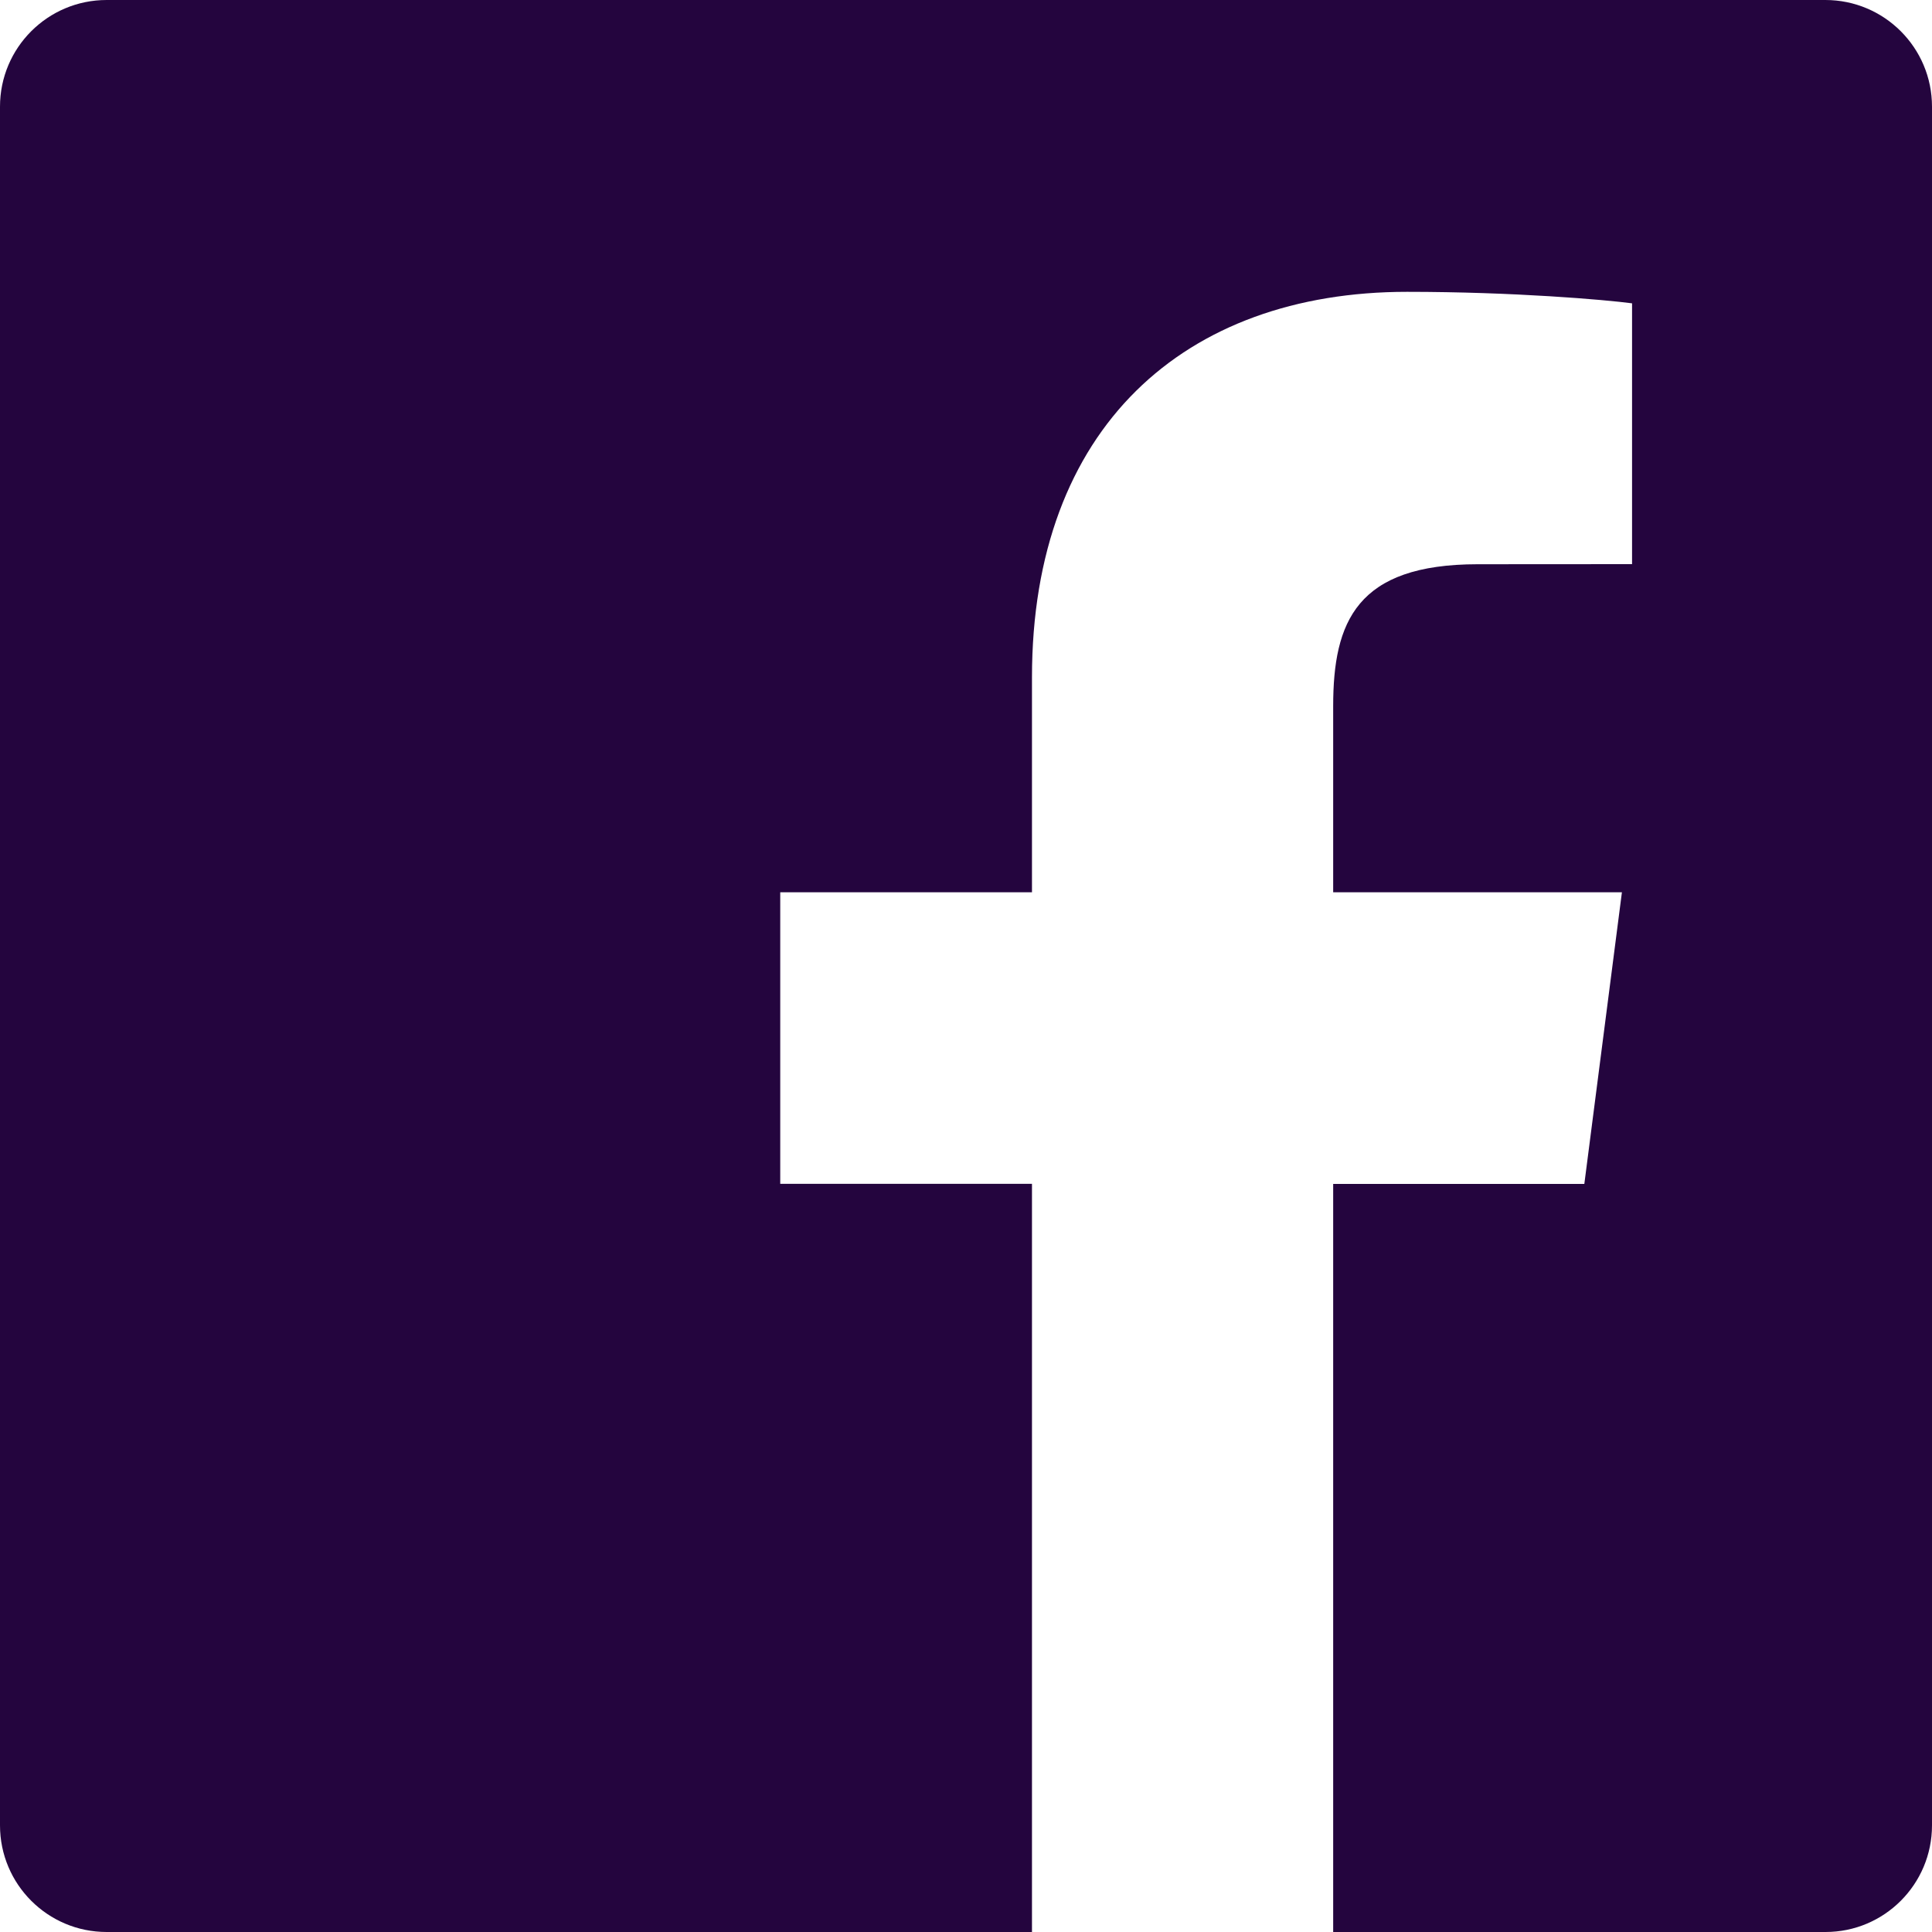 <svg width="20" height="20" viewBox="0 0 20 20" fill="none" xmlns="http://www.w3.org/2000/svg">
<path d="M18.896 -0H1.104C0.494 -0 0 0.494 0 1.104V18.896C0 19.506 0.494 20 1.104 20H10.683V12.255H8.077V9.237H10.683V7.011C10.683 4.427 12.261 3.021 14.566 3.021C15.67 3.021 16.618 3.103 16.895 3.14V5.84L15.297 5.841C14.043 5.841 13.801 6.437 13.801 7.31V9.237H16.79L16.401 12.256H13.801V20H18.898C19.506 20 20 19.506 20 18.896V1.104C20 0.494 19.506 -0 18.896 -0Z" fill="#24053E"/>
</svg>
